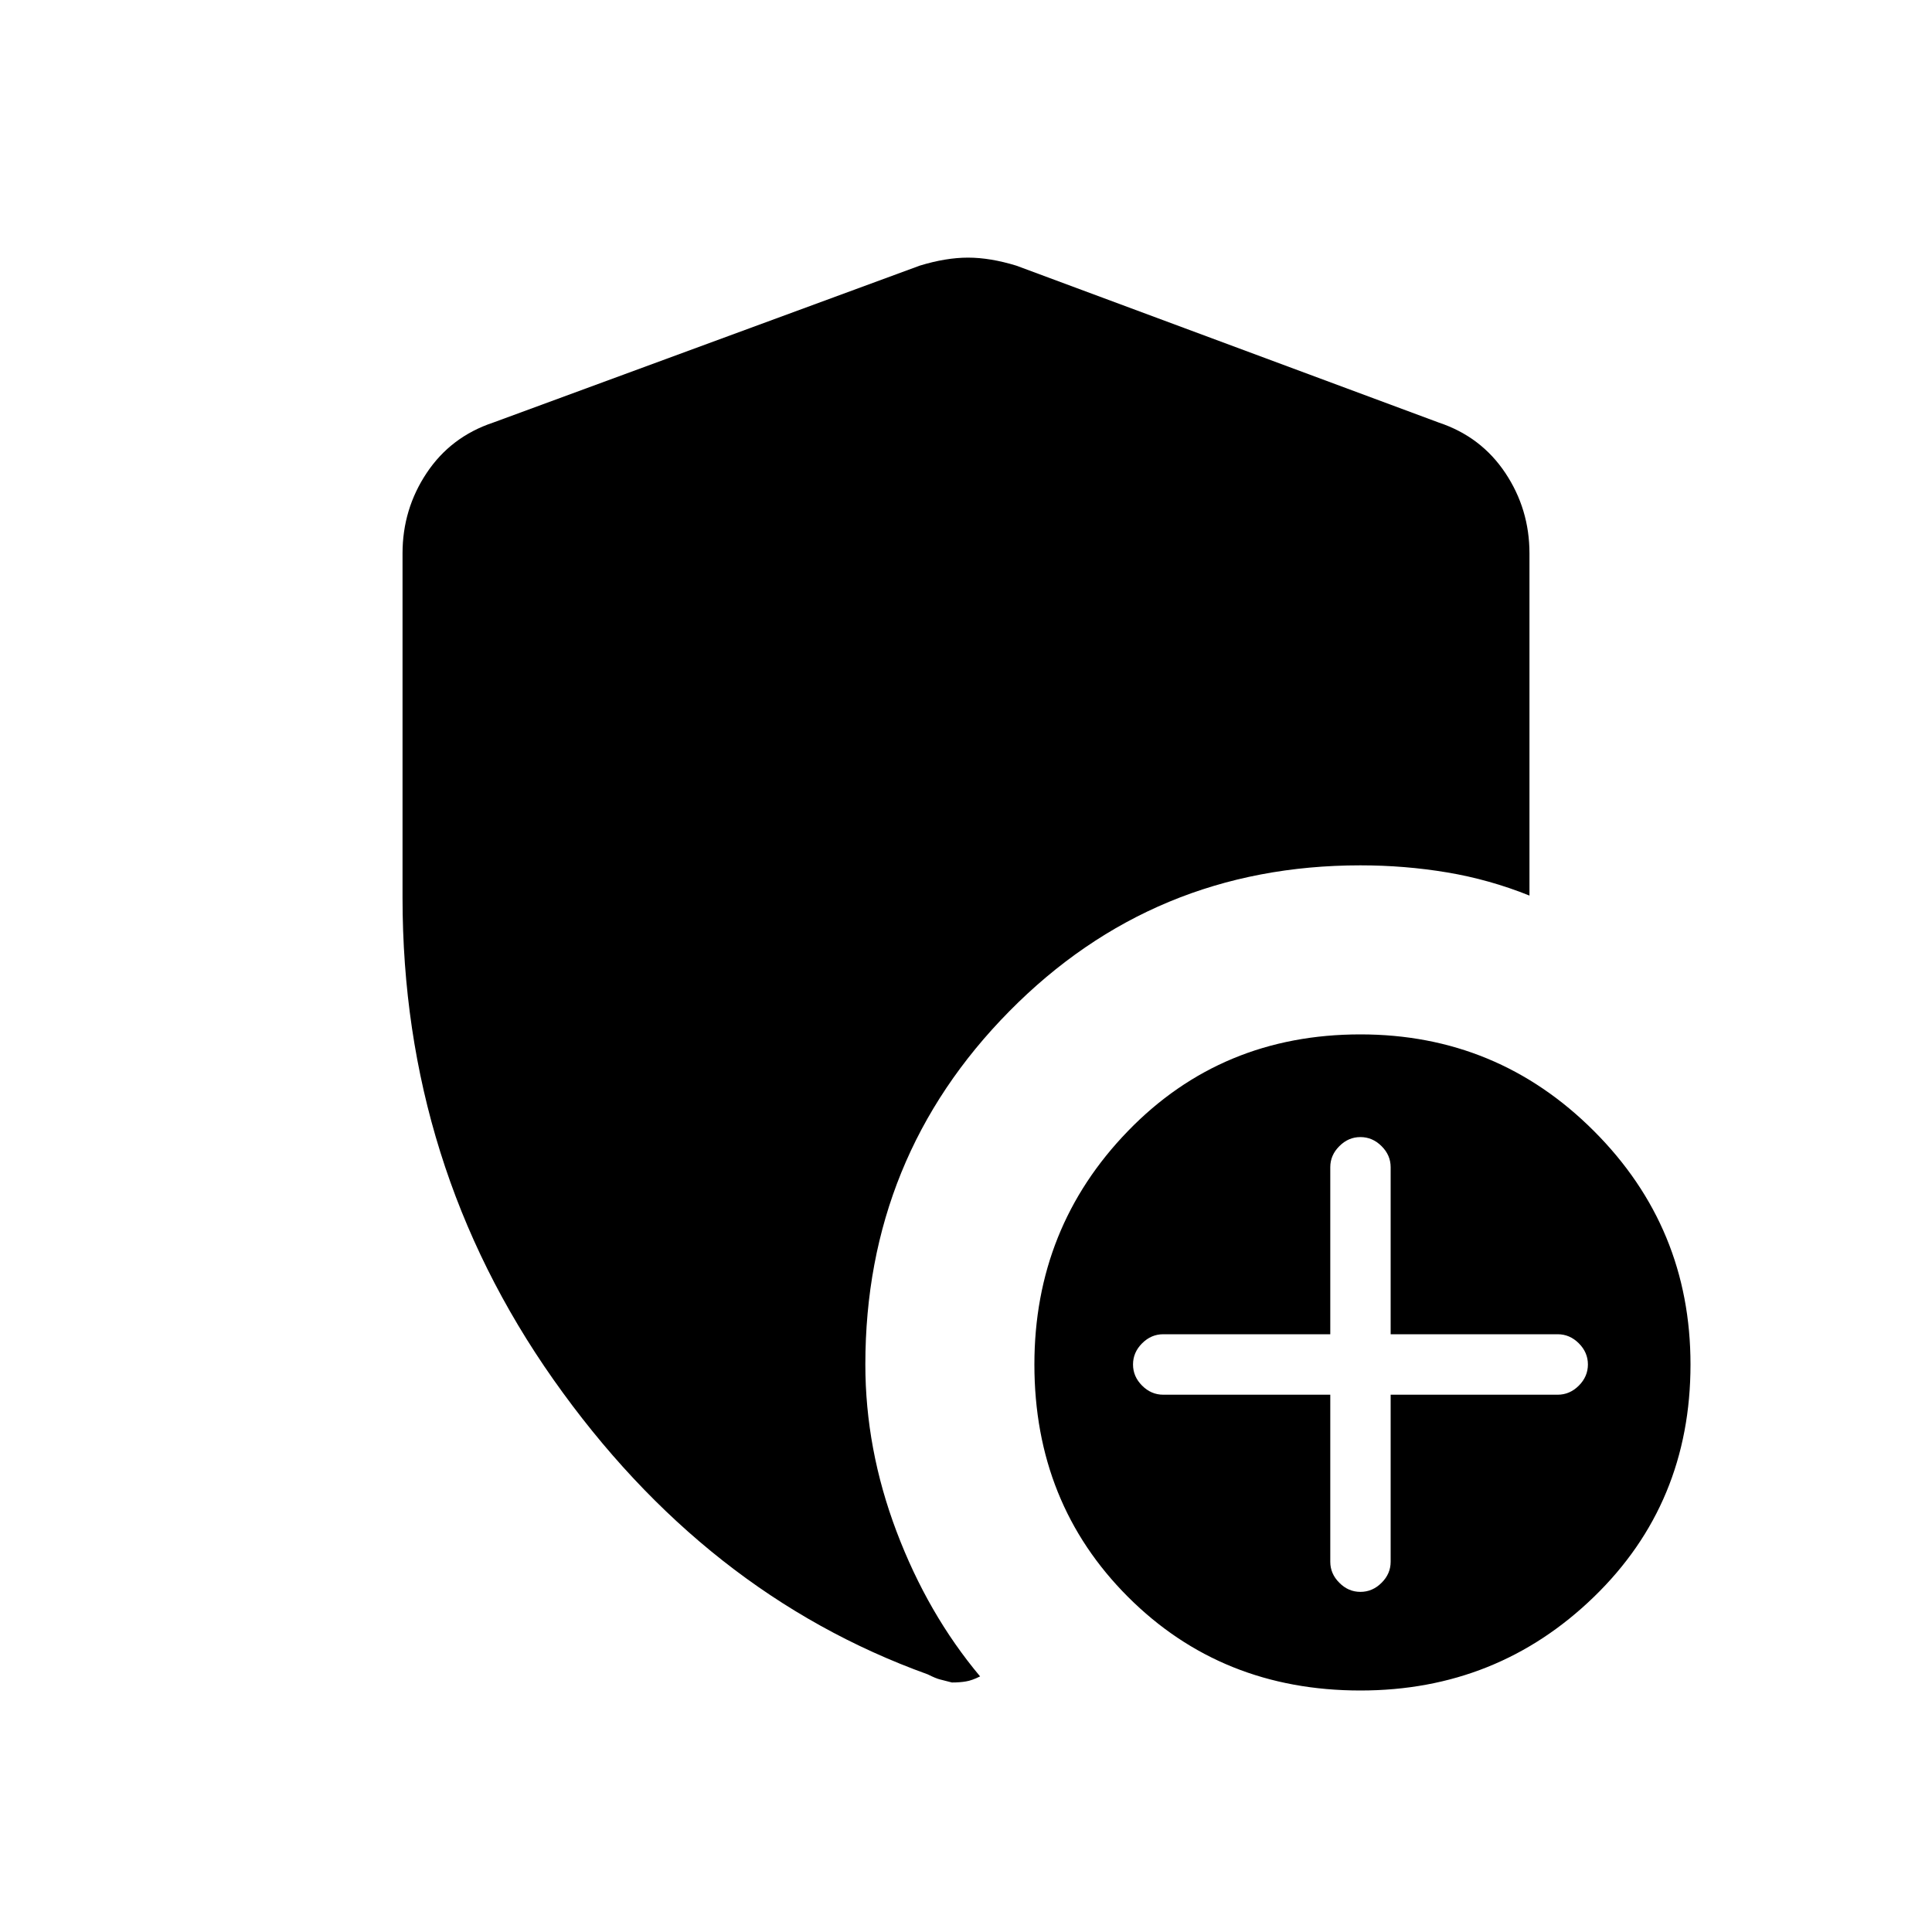 <svg xmlns="http://www.w3.org/2000/svg" height="20" width="20"><path d="M14.083 17.5q-1.437 0-2.406-.969-.969-.969-.969-2.406 0-1.417.969-2.417.969-1 2.406-1 1.417 0 2.417 1 1 1 1 2.417 0 1.437-1 2.406-1 .969-2.417.969Zm0-1.021q.125 0 .219-.094.094-.093.094-.218v-1.729h1.729q.125 0 .219-.094t.094-.219q0-.125-.094-.219t-.219-.094h-1.729v-1.729q0-.125-.094-.218-.094-.094-.219-.094t-.218.094q-.094.093-.094.218v1.729h-1.729q-.125 0-.219.094t-.094.219q0 .125.094.219t.219.094h1.729v1.729q0 .125.094.218.093.094.218.094Zm-4.229.938-.125-.032q-.041-.01-.125-.052-2.312-.833-3.875-3.052-1.562-2.219-1.562-4.989V5.729q0-.458.25-.833.25-.375.687-.521L9.521 2.75q.271-.083.5-.083.229 0 .5.083l4.375 1.625q.437.146.687.521.25.375.25.833v3.542q-.416-.167-.854-.24-.437-.073-.896-.073-2.145 0-3.635 1.511-1.49 1.51-1.49 3.656 0 .875.323 1.729.323.854.865 1.5-.084.042-.146.052-.062.011-.146.011Z"/></svg>
